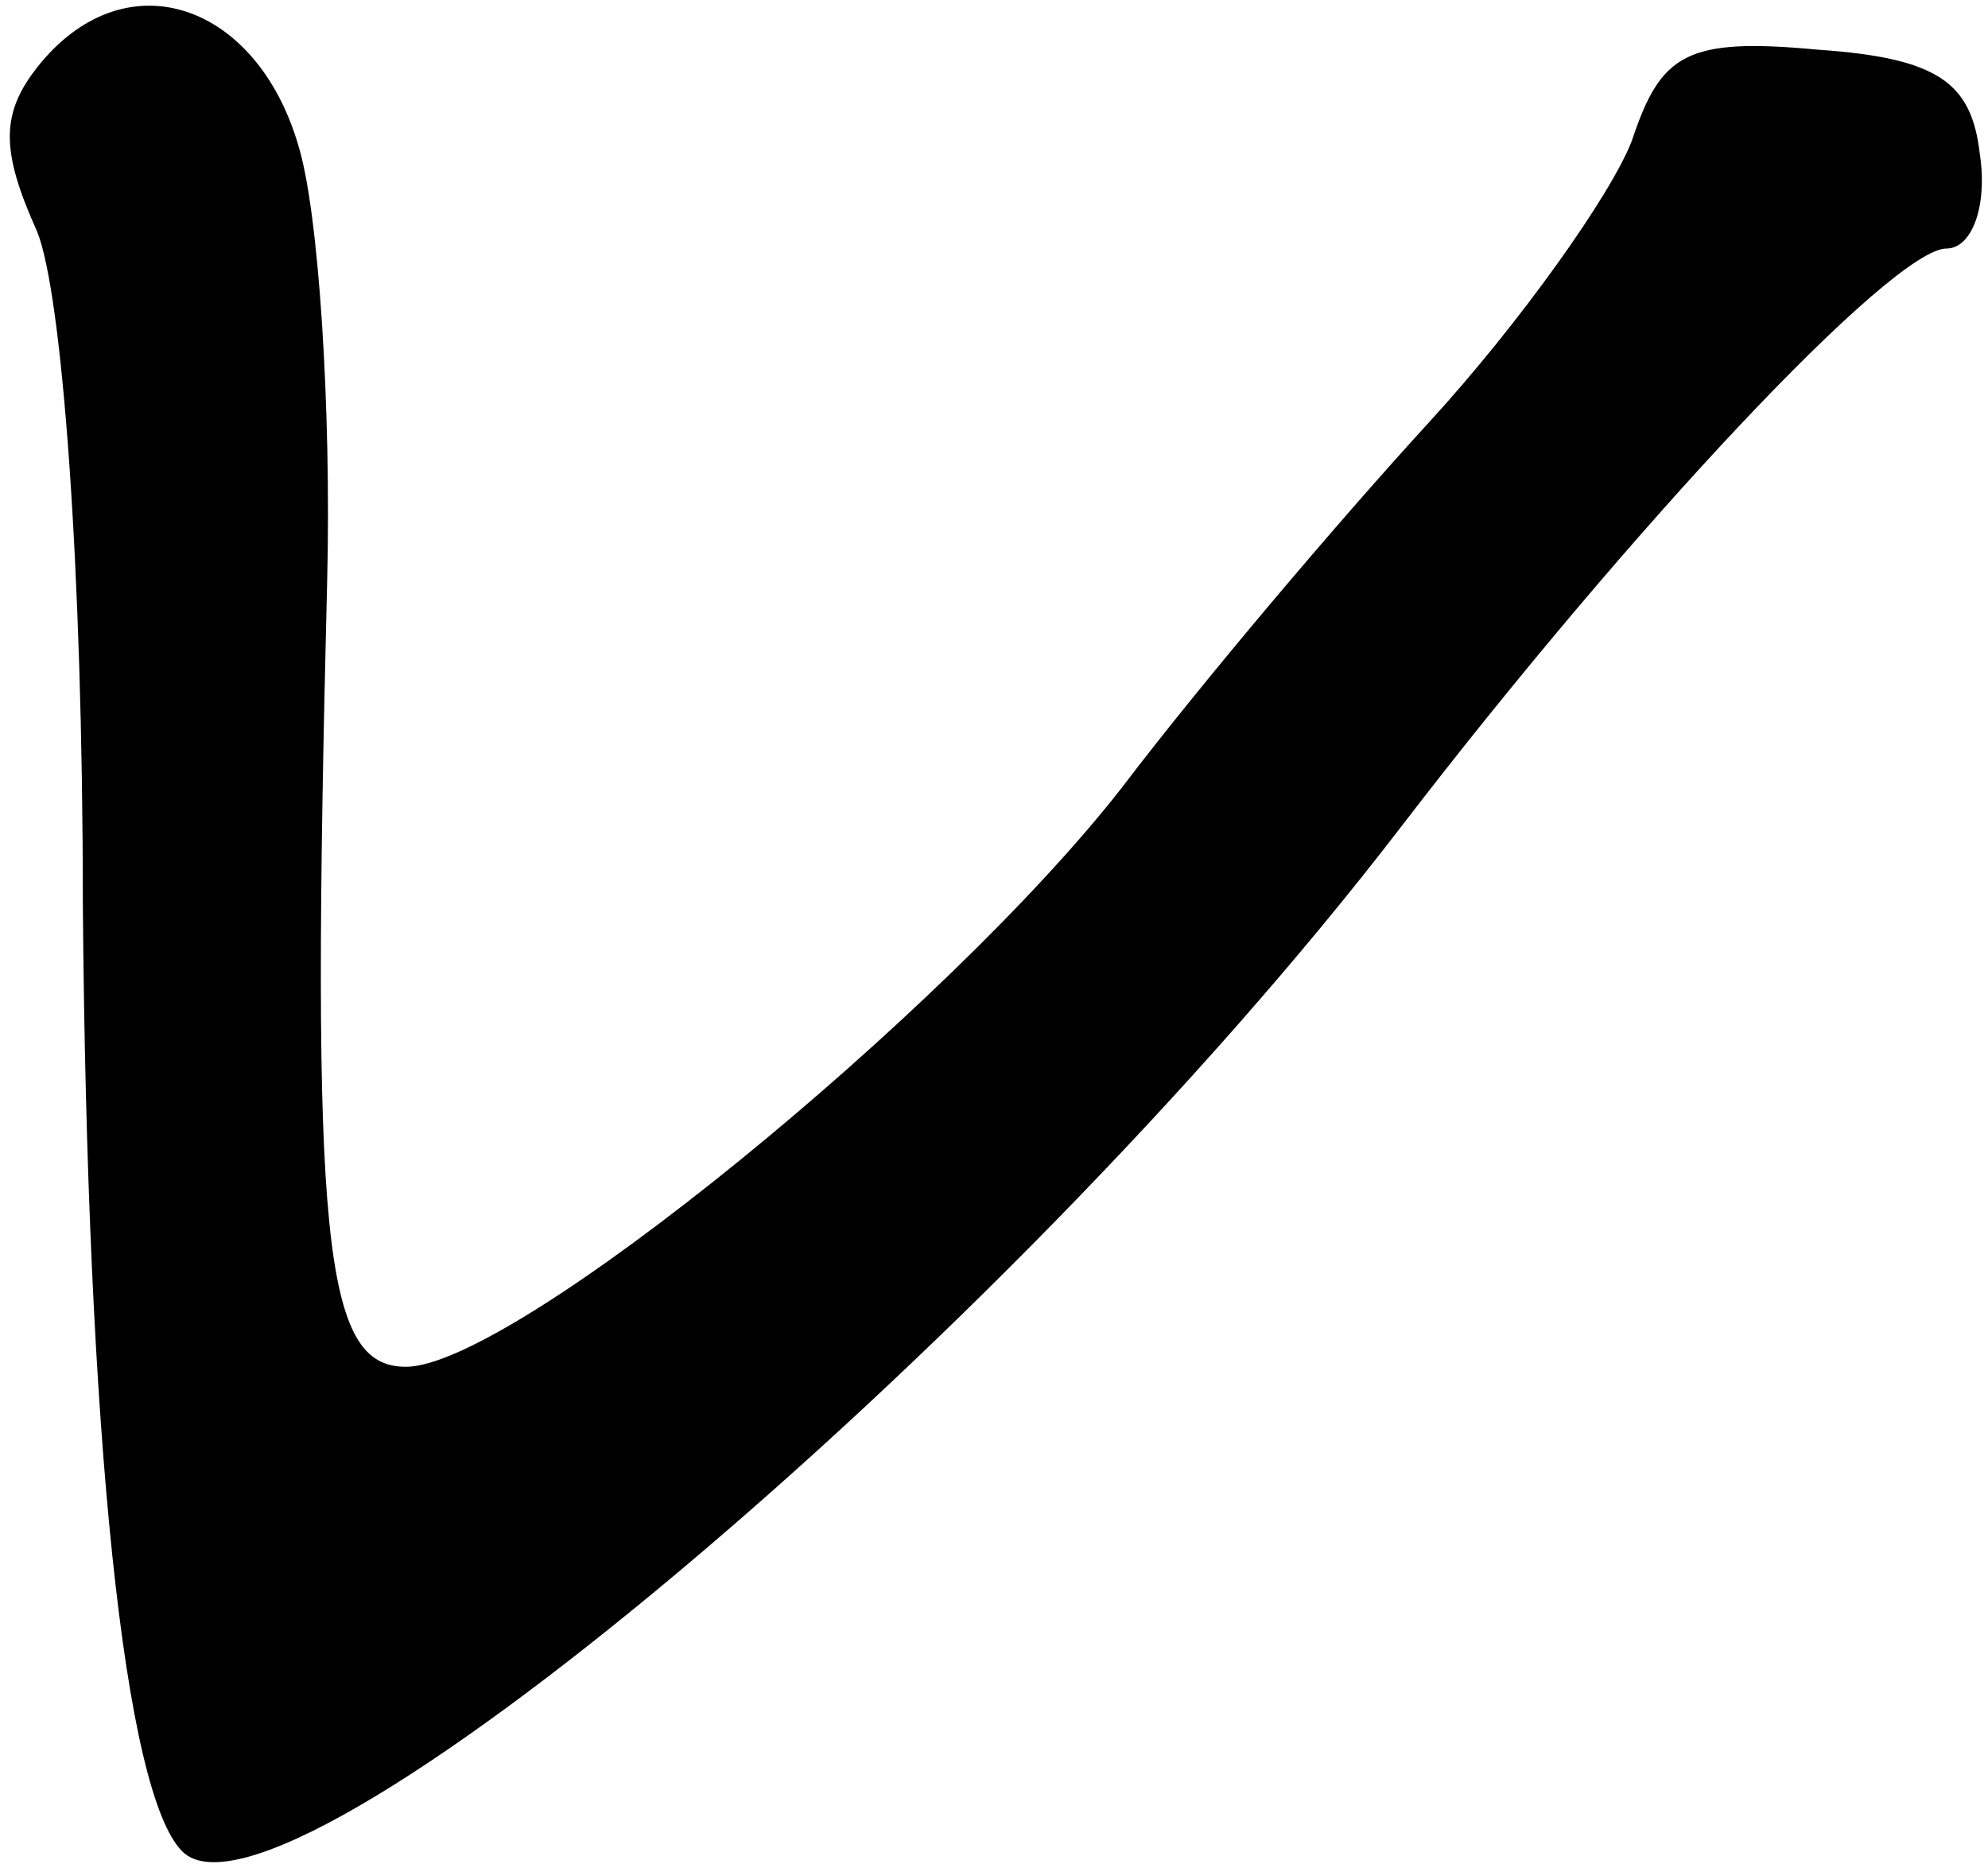<?xml version="1.0" standalone="no"?>
<!DOCTYPE svg PUBLIC "-//W3C//DTD SVG 20010904//EN"
 "http://www.w3.org/TR/2001/REC-SVG-20010904/DTD/svg10.dtd">
<svg version="1.0" xmlns="http://www.w3.org/2000/svg"
 width="48pt" height="45pt" viewBox="0 0 48 45"
 preserveAspectRatio="xMidYMid meet">
<g transform="translate(0,45) scale(0.1,-0.1)"
fill="#000000" stroke="none">
<path d="M10 435 c-10 -12 -10 -21 -1 -41 6 -15 11 -81 11 -162 1 -129 10
-215 24 -229 24 -24 198 122 294 247 56 73 119 140 132 140 6 0 10 10 8 23 -2
17 -10 23 -39 25 -32 3 -38 -1 -45 -22 -5 -13 -27 -44 -49 -68 -22 -24 -55
-63 -74 -88 -42 -54 -147 -140 -173 -140 -20 0 -23 30 -19 190 1 41 -2 89 -7
105 -10 34 -41 45 -62 20z"/>
</g>
</svg>
